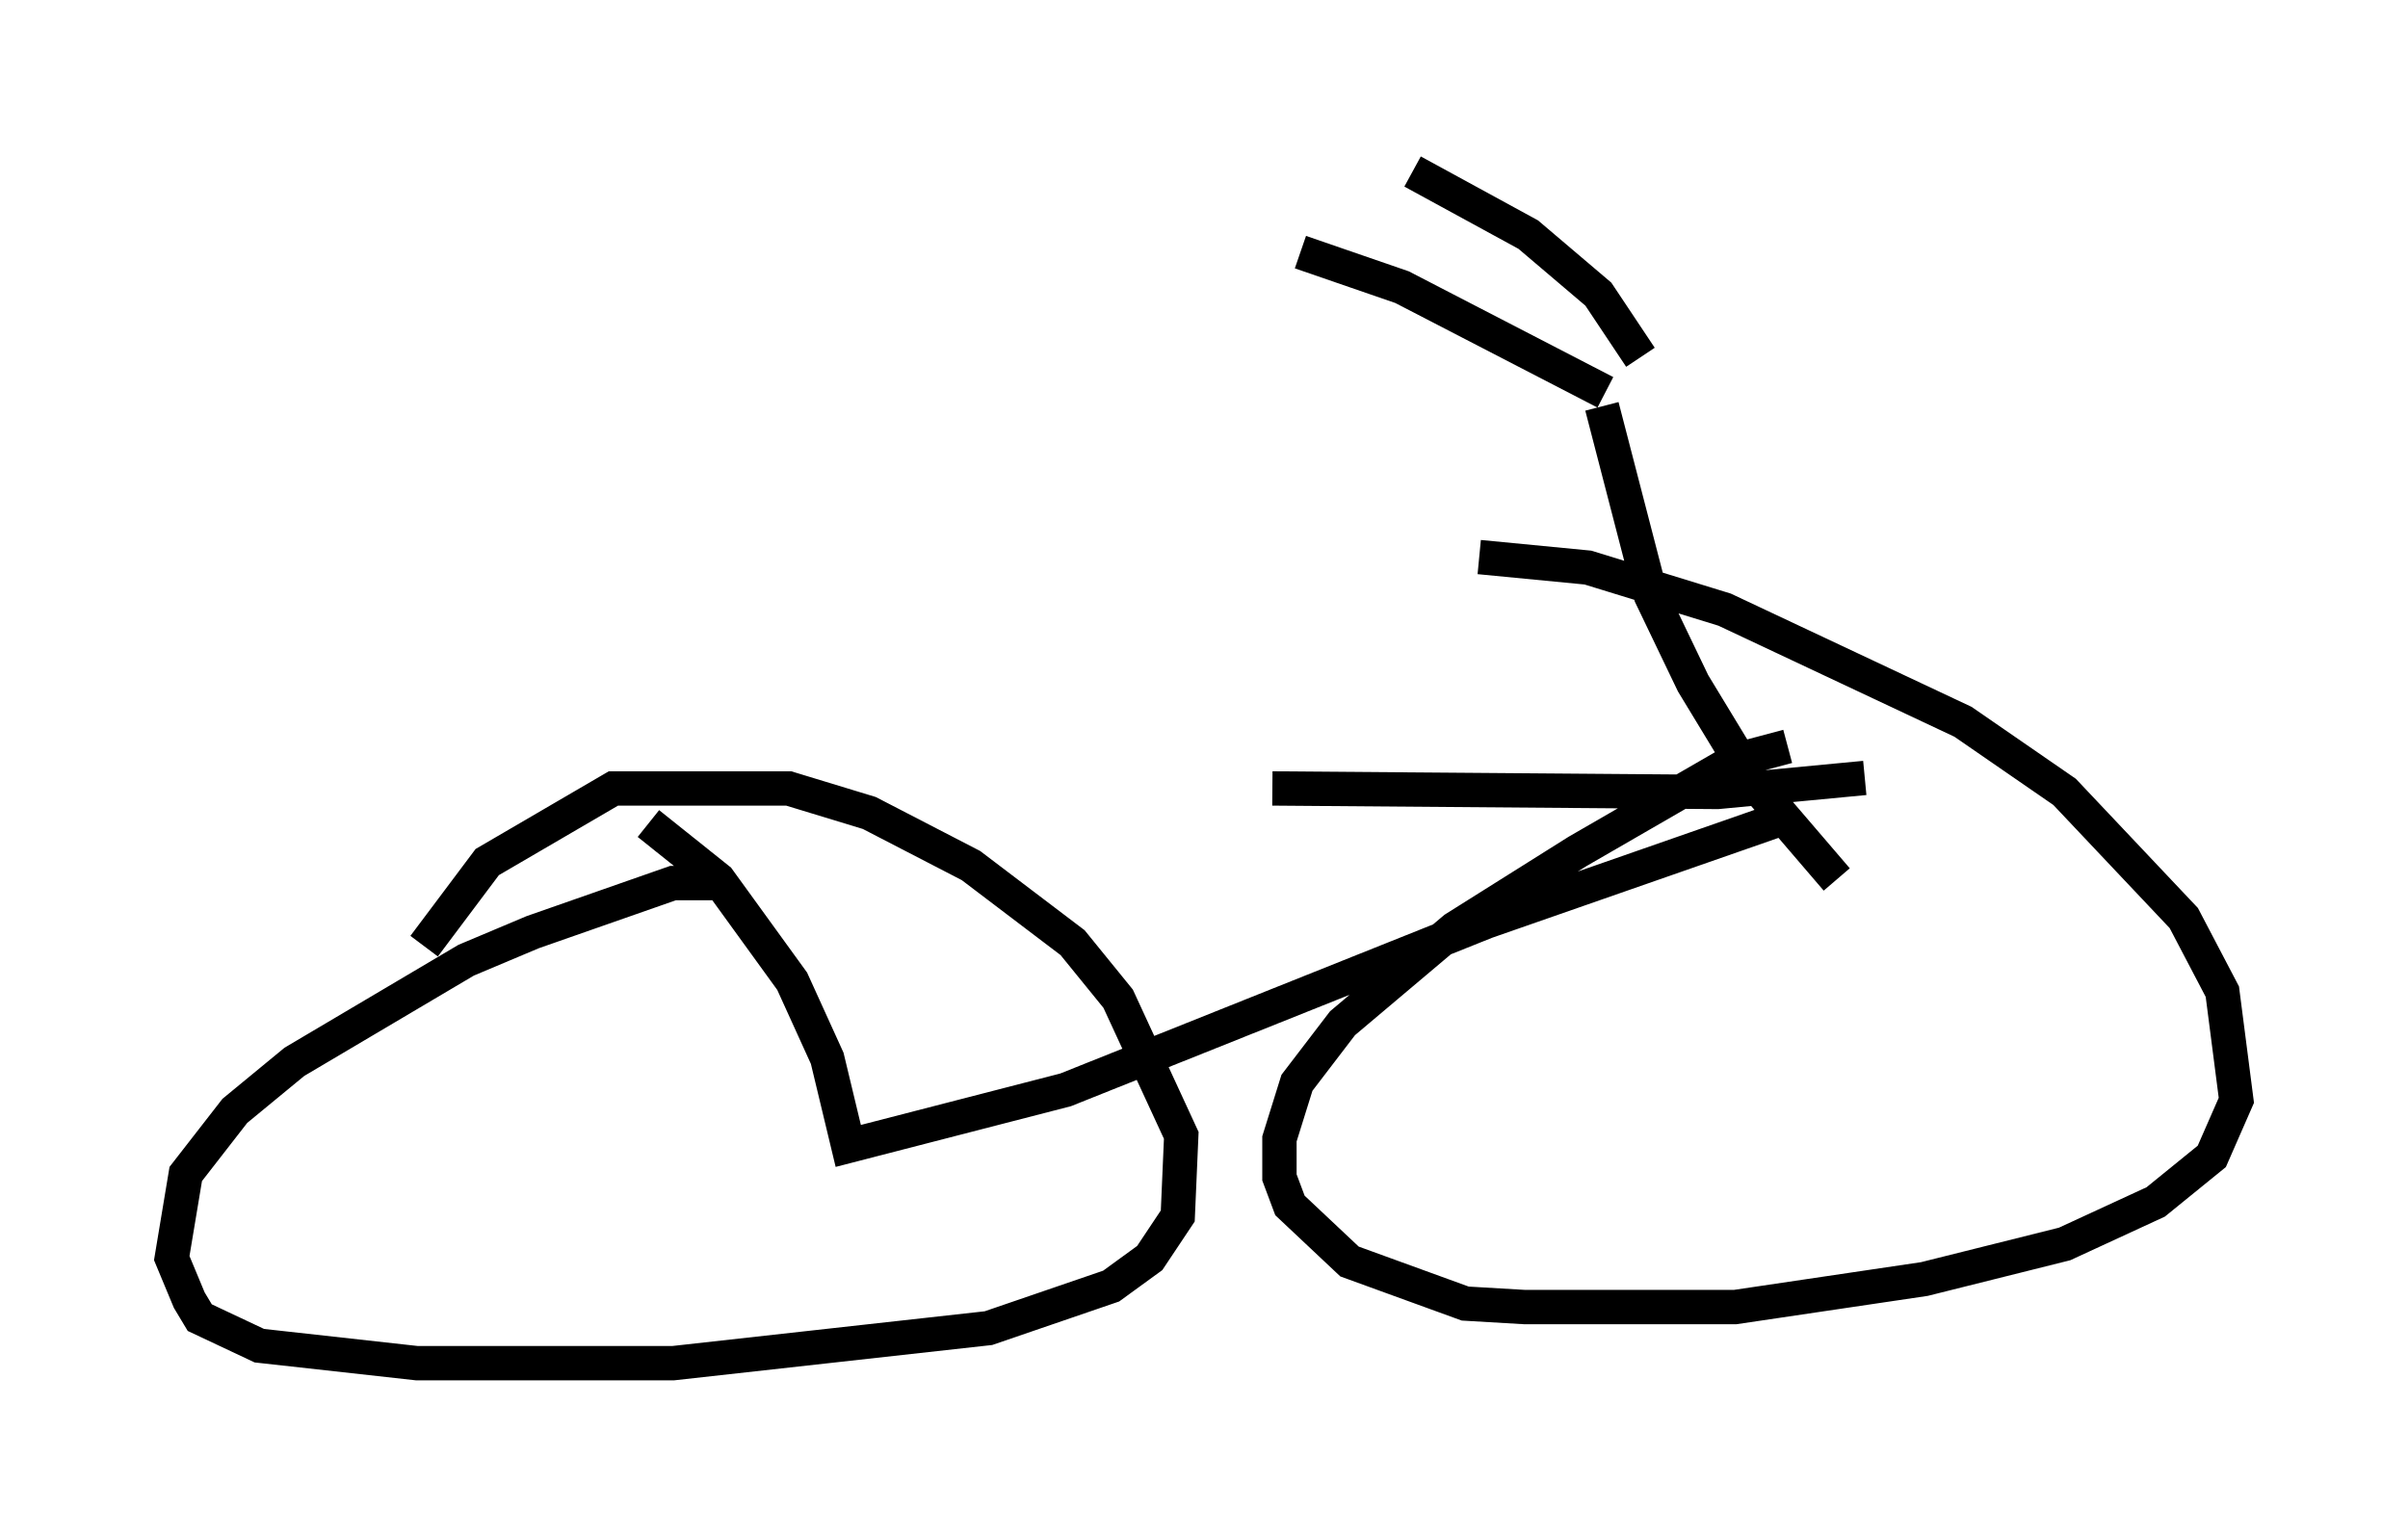 <?xml version="1.0" encoding="utf-8" ?>
<svg baseProfile="full" height="44.709" version="1.1" width="70.128" xmlns="http://www.w3.org/2000/svg" xmlns:ev="http://www.w3.org/2001/xml-events" xmlns:xlink="http://www.w3.org/1999/xlink"><defs /><rect fill="white" height="44.709" width="70.128" x="0" y="0" /><path d="M20.211, 24.294 m16.844, -1.327 l12.965, 0.102 4.288, -0.408 m-2.246, 1.123 l-8.779, 3.063 -12.25, 4.9 l-6.329, 1.633 -0.613, -2.552 l-1.021, -2.246 -2.144, -2.96 l-2.042, -1.633 m2.246, 1.735 l-1.531, 0.0 -4.083, 1.429 l-1.94, 0.817 -5.002, 2.96 l-1.735, 1.429 -1.429, 1.838 l-0.408, 2.45 0.51, 1.225 l0.306, 0.51 1.735, 0.817 l4.594, 0.51 7.452, 0.0 l9.188, -1.021 3.573, -1.225 l1.123, -0.817 0.817, -1.225 l0.102, -2.348 -1.838, -3.981 l-1.327, -1.633 -2.96, -2.246 l-2.96, -1.531 -2.348, -0.715 l-5.104, 0.0 -3.675, 2.144 l-1.838, 2.45 m39.711, -5.819 l-1.531, 0.408 -4.594, 2.654 l-3.573, 2.246 -3.267, 2.756 l-1.327, 1.735 -0.51, 1.633 l0.0, 1.123 0.306, 0.817 l1.735, 1.633 3.369, 1.225 l1.735, 0.102 6.125, 0.0 l5.513, -0.817 4.083, -1.021 l2.654, -1.225 1.633, -1.327 l0.715, -1.633 -0.408, -3.165 l-1.123, -2.144 -3.471, -3.675 l-2.96, -2.042 -6.942, -3.267 l-3.981, -1.225 -3.165, -0.306 m3.573, -4.39 l1.429, 5.513 1.225, 2.552 l1.735, 2.858 2.45, 2.858 m-6.738, -14.19 l-5.921, -3.063 -2.96, -1.021 m9.902, 3.063 l-1.225, -1.838 -2.042, -1.735 l-3.369, -1.838 " fill="none" stroke="black" stroke-width="1" /></svg>